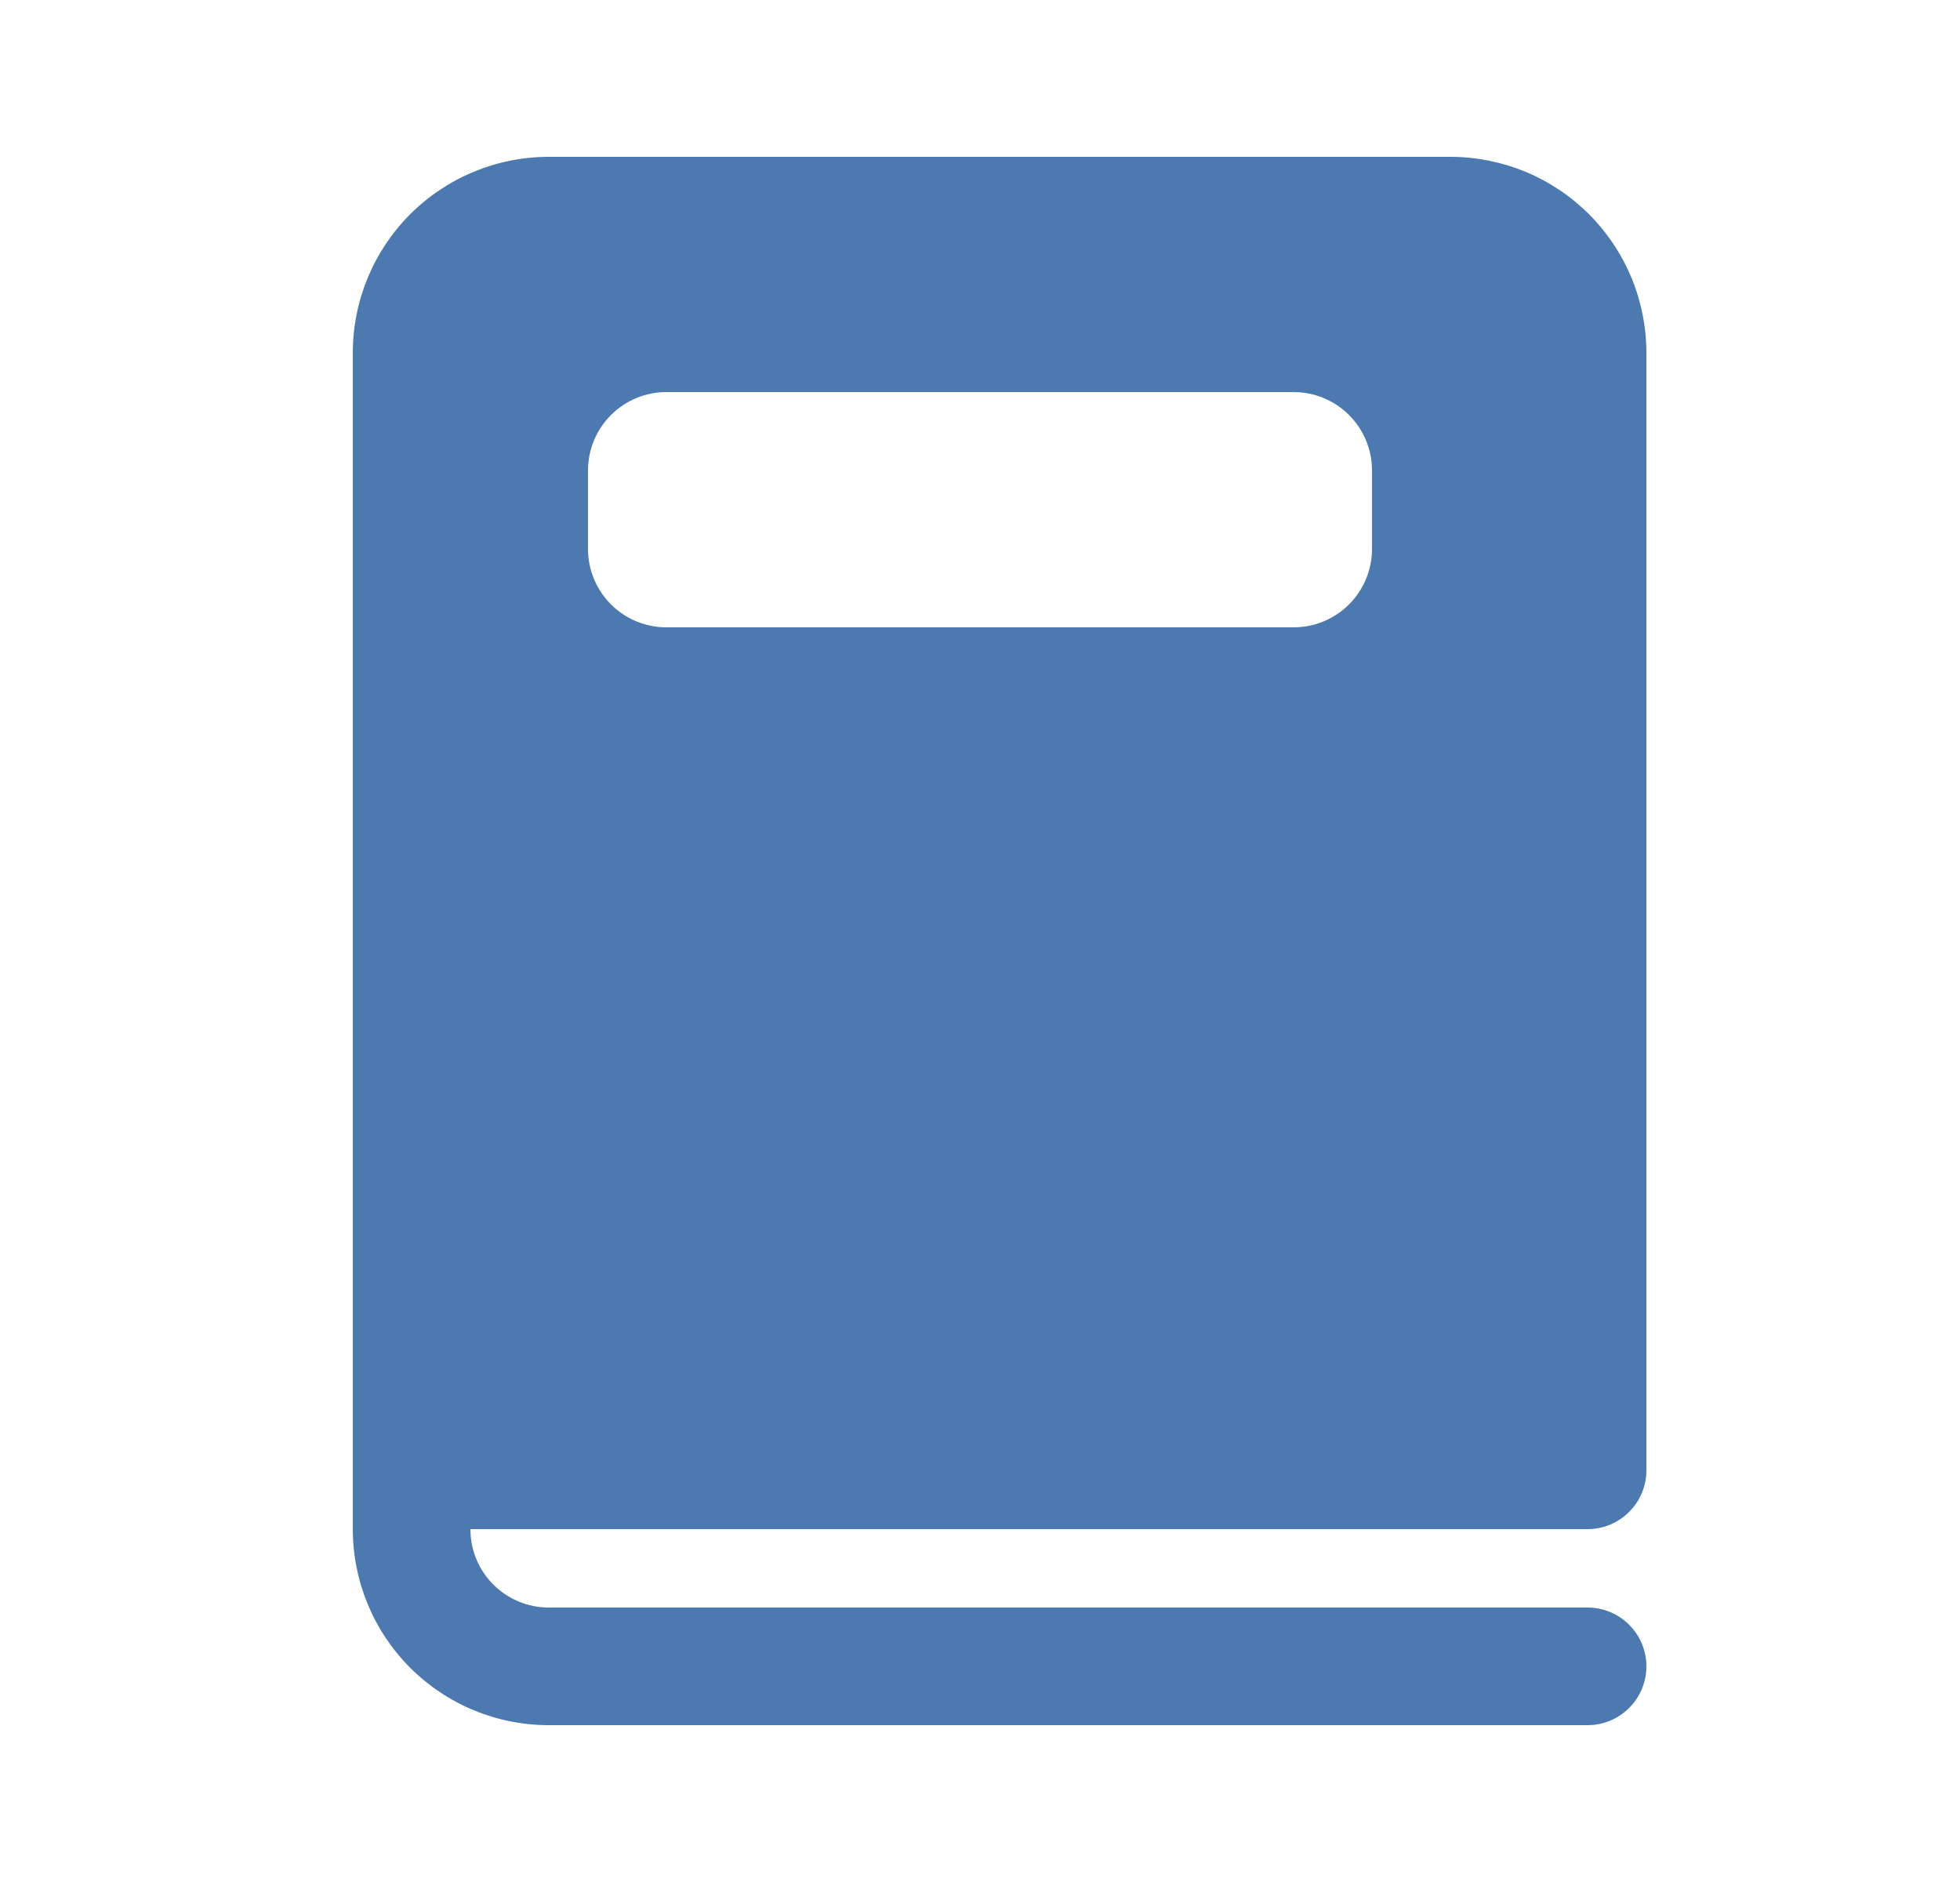 <svg width="25" height="24" viewBox="0 0 25 24" fill="none" xmlns="http://www.w3.org/2000/svg">
<path d="M7 2C6.337 2 5.701 2.263 5.232 2.732C4.763 3.201 4.5 3.837 4.5 4.5V19.5C4.5 20.163 4.763 20.799 5.232 21.268C5.701 21.737 6.337 22 7 22H20.25C20.449 22 20.64 21.921 20.78 21.78C20.921 21.64 21 21.449 21 21.25C21 21.051 20.921 20.86 20.78 20.72C20.64 20.579 20.449 20.5 20.25 20.5H7C6.735 20.5 6.48 20.395 6.293 20.207C6.105 20.02 6 19.765 6 19.5H20.25C20.449 19.5 20.64 19.421 20.78 19.28C20.921 19.14 21 18.949 21 18.75V4.5C21 4.172 20.935 3.847 20.81 3.543C20.684 3.24 20.5 2.964 20.268 2.732C20.036 2.5 19.76 2.316 19.457 2.19C19.153 2.065 18.828 2 18.5 2H7ZM8.5 5H16.5C16.765 5 17.02 5.105 17.207 5.293C17.395 5.48 17.5 5.735 17.5 6V7C17.5 7.265 17.395 7.52 17.207 7.707C17.02 7.895 16.765 8 16.5 8H8.5C8.235 8 7.98 7.895 7.793 7.707C7.605 7.52 7.5 7.265 7.5 7V6C7.5 5.735 7.605 5.48 7.793 5.293C7.98 5.105 8.235 5 8.5 5Z" fill="#4C7AB0"/>
</svg>
